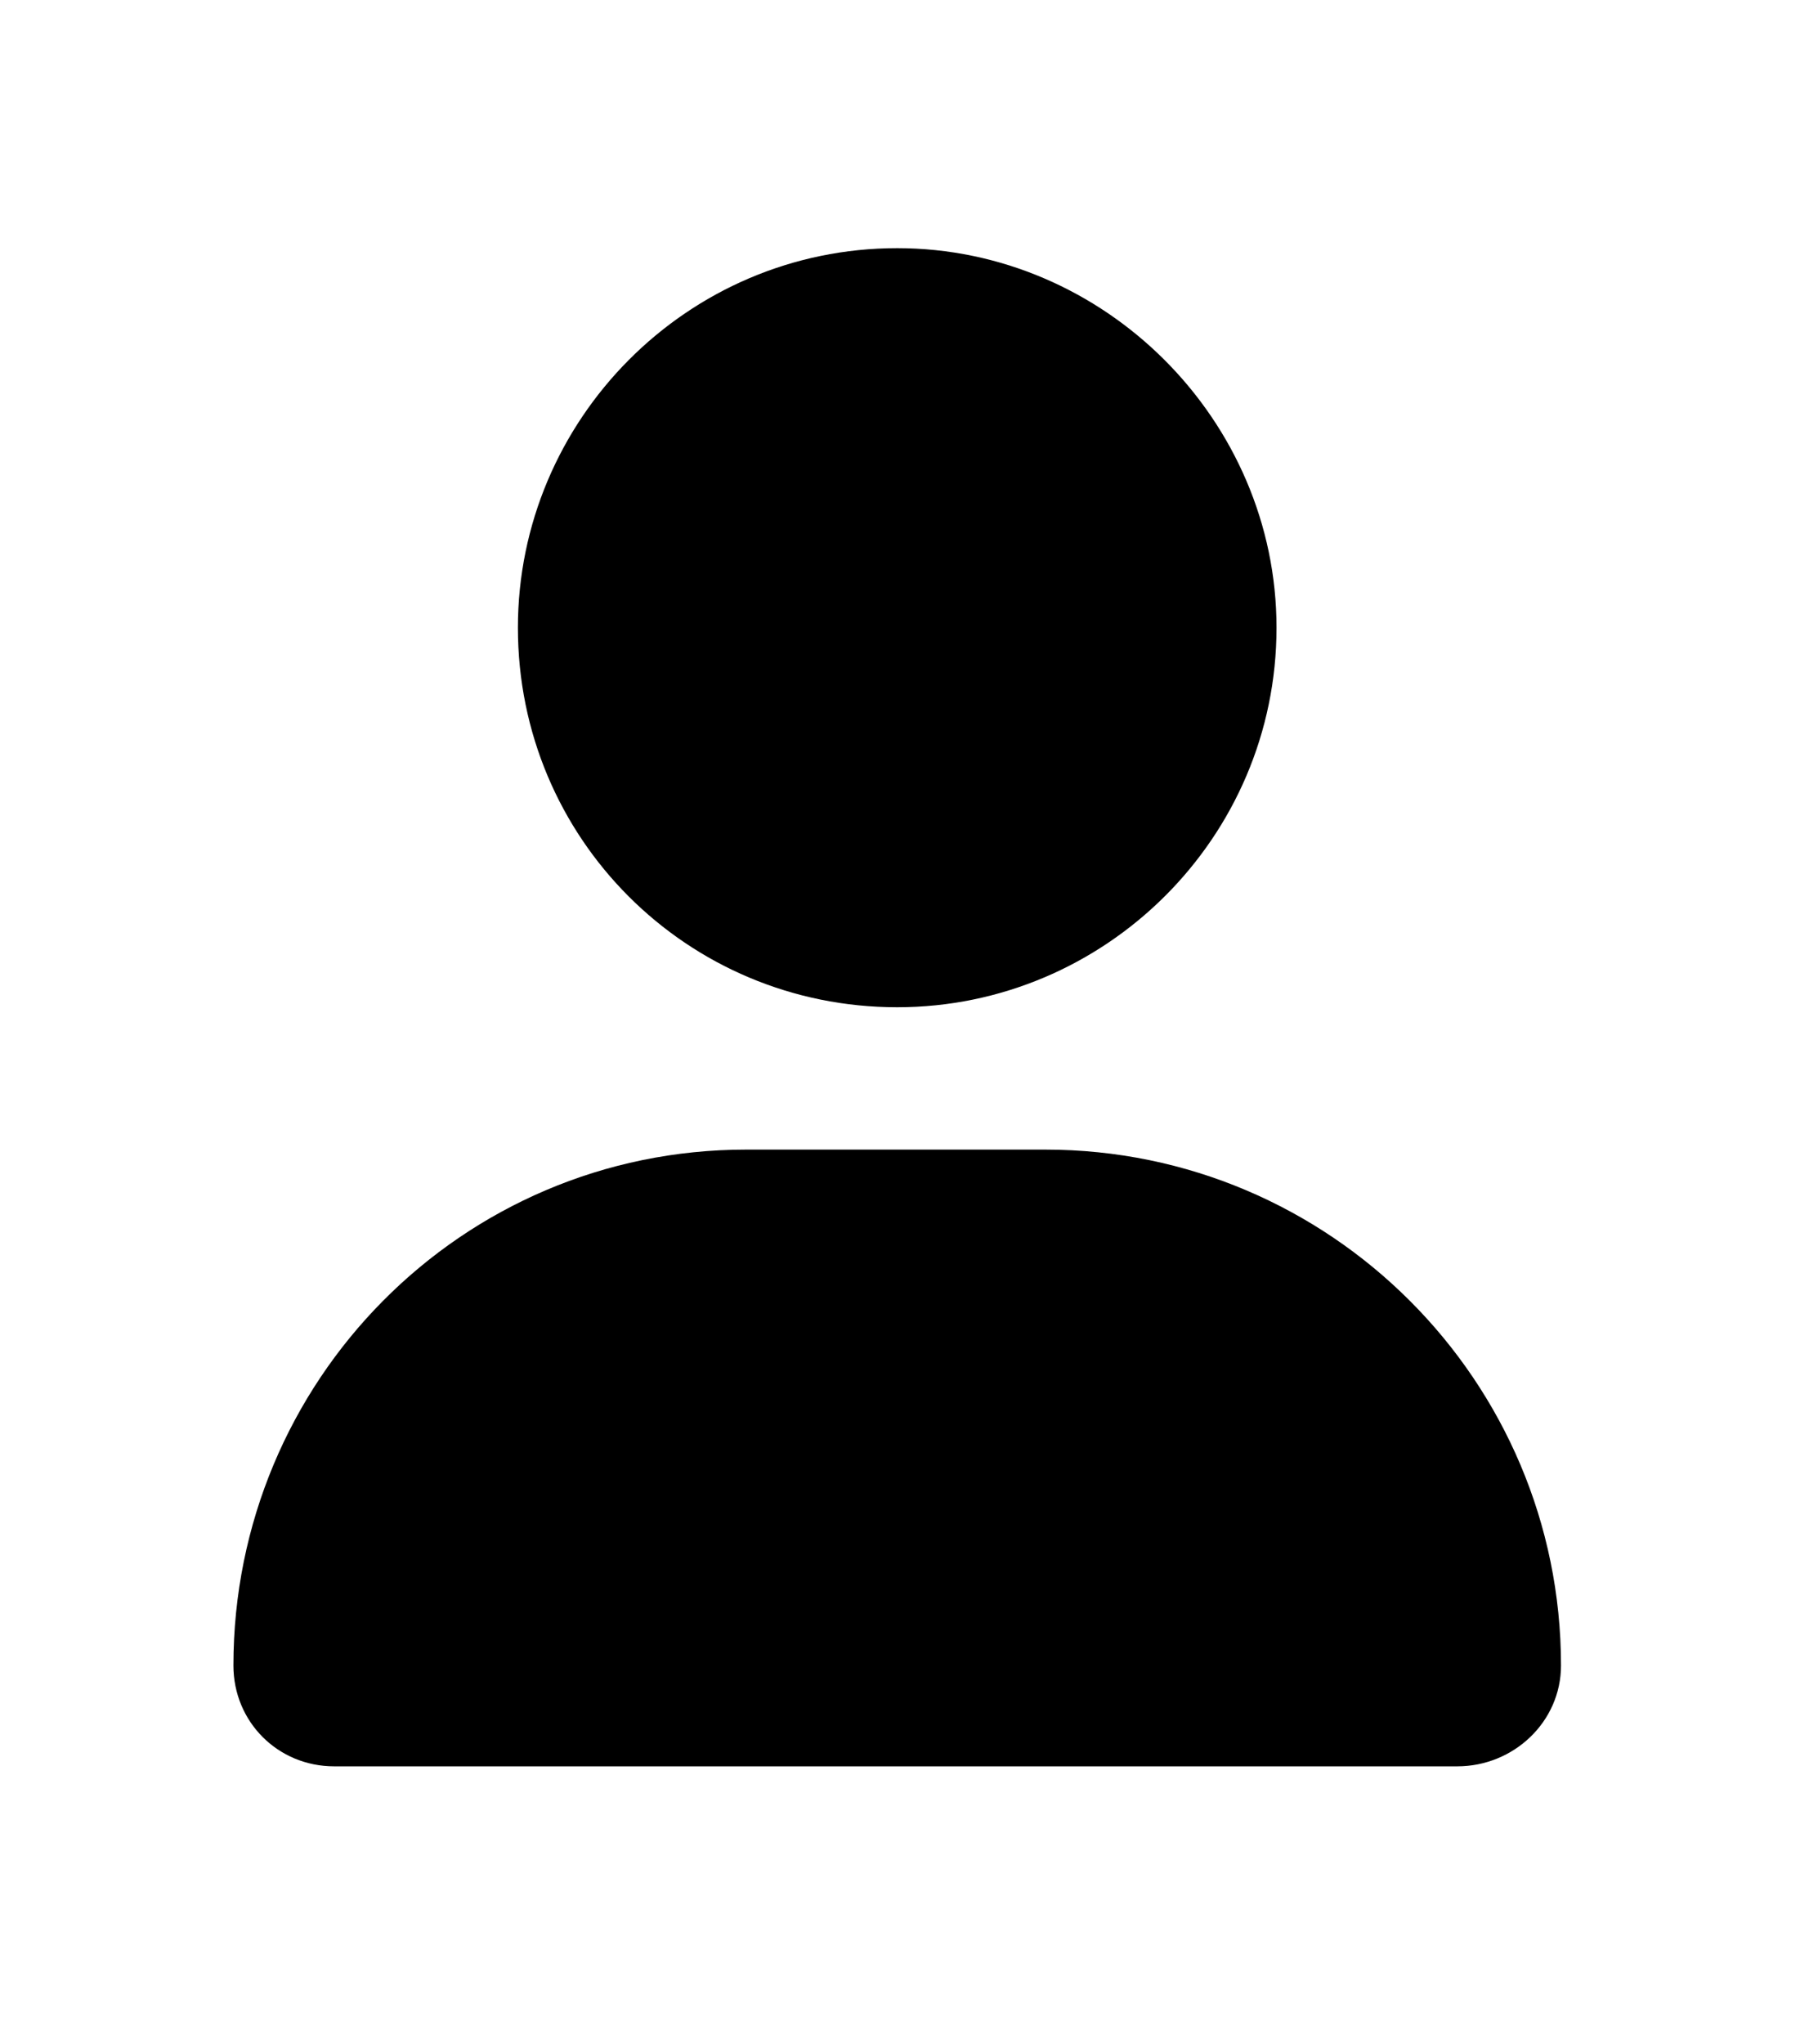 <svg width="31" height="35" viewBox="0 0 31 35" fill="none" xmlns="http://www.w3.org/2000/svg">
<g filter="url(#filter0_d_16_19)">
<path d="M15.375 13.25C18.93 13.25 21.875 10.355 21.875 6.75C21.875 3.195 18.93 0.25 15.375 0.25C11.77 0.25 8.875 3.195 8.875 6.75C8.875 10.355 11.77 13.25 15.375 13.25ZM17.914 15.688H12.785C7.91 15.688 4 19.648 4 24.523C4 25.488 4.762 26.25 5.727 26.25H24.973C25.938 26.25 26.75 25.488 26.75 24.523C26.75 19.648 22.789 15.688 17.914 15.688Z" fill="black"/>
</g>
<defs>
<filter id="filter0_d_16_19" x="0" y="0.25" width="30.75" height="34" filterUnits="userSpaceOnUse" color-interpolation-filters="sRGB">
<feFlood flood-opacity="0" result="BackgroundImageFix"/>
<feColorMatrix in="SourceAlpha" type="matrix" values="0 0 0 0 0 0 0 0 0 0 0 0 0 0 0 0 0 0 127 0" result="hardAlpha"/>
<feOffset dy="4"/>
<feGaussianBlur stdDeviation="2"/>
<feComposite in2="hardAlpha" operator="out"/>
<feColorMatrix type="matrix" values="0 0 0 0 0 0 0 0 0 0 0 0 0 0 0 0 0 0 0.25 0"/>
<feBlend mode="normal" in2="BackgroundImageFix" result="effect1_dropShadow_16_19"/>
<feBlend mode="normal" in="SourceGraphic" in2="effect1_dropShadow_16_19" result="shape"/>
</filter>
</defs>
</svg>
